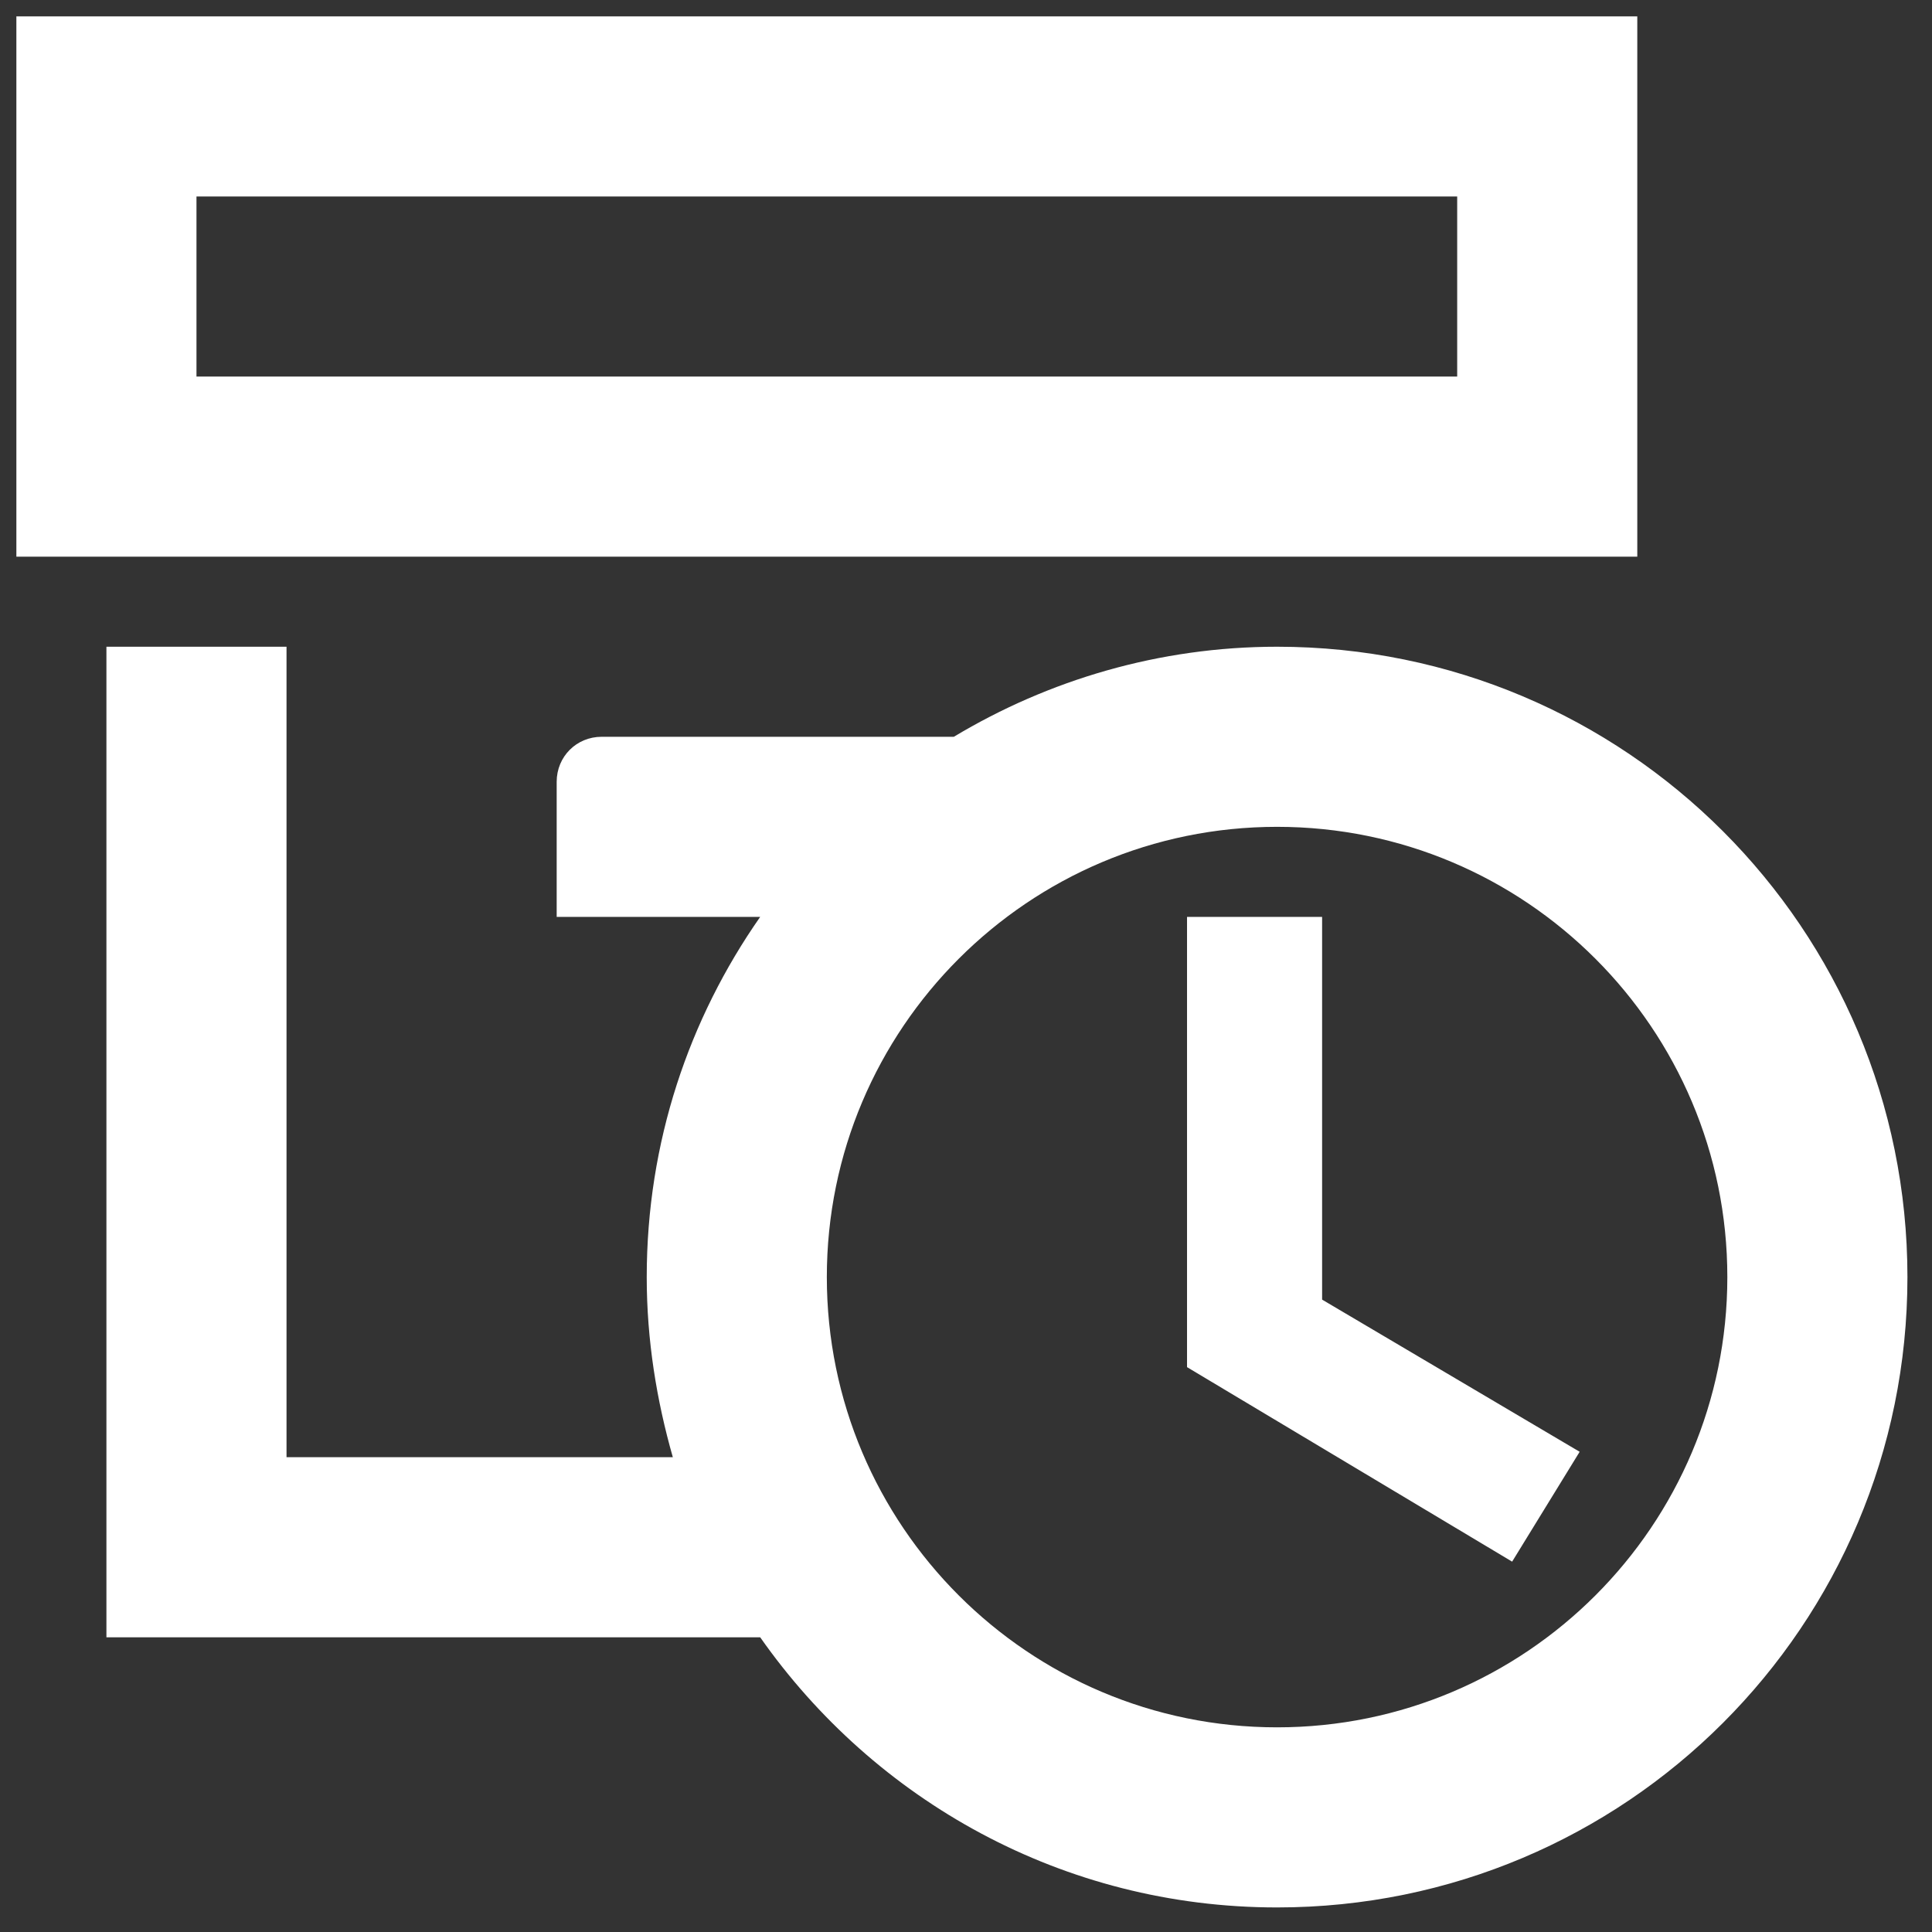 <svg width="59" height="59" viewBox="0 0 59 59" fill="none" xmlns="http://www.w3.org/2000/svg">
<rect x="0" y="0" width="59" height="59" fill="#333333" stroke="none"/>
<path d="M50 0.5H0.5V17H50V0.5ZM44.5 11.5H6V6H44.5V11.5ZM39 19.75C35.398 19.75 32.015 20.767 29.128 22.5H18.375C17.605 22.5 17 23.105 17 23.875V28H23.215C21.043 31.108 19.75 34.875 19.75 39C19.75 40.925 20.052 42.767 20.547 44.5H8.75V19.75H3.25V50H23.215C26.707 54.977 32.455 58.25 39 58.25C49.642 58.25 58.25 49.642 58.25 39C58.25 28.358 49.642 19.75 39 19.75ZM39 52.75C31.41 52.75 25.25 46.59 25.25 39C25.25 31.41 31.41 25.25 39 25.25C46.59 25.25 52.75 31.41 52.75 39C52.75 46.59 46.59 52.75 39 52.75ZM40.375 39.688L48.24 44.335L46.178 47.69L36.25 41.75V28H40.375V39.688Z" fill="white"/>
</svg>
